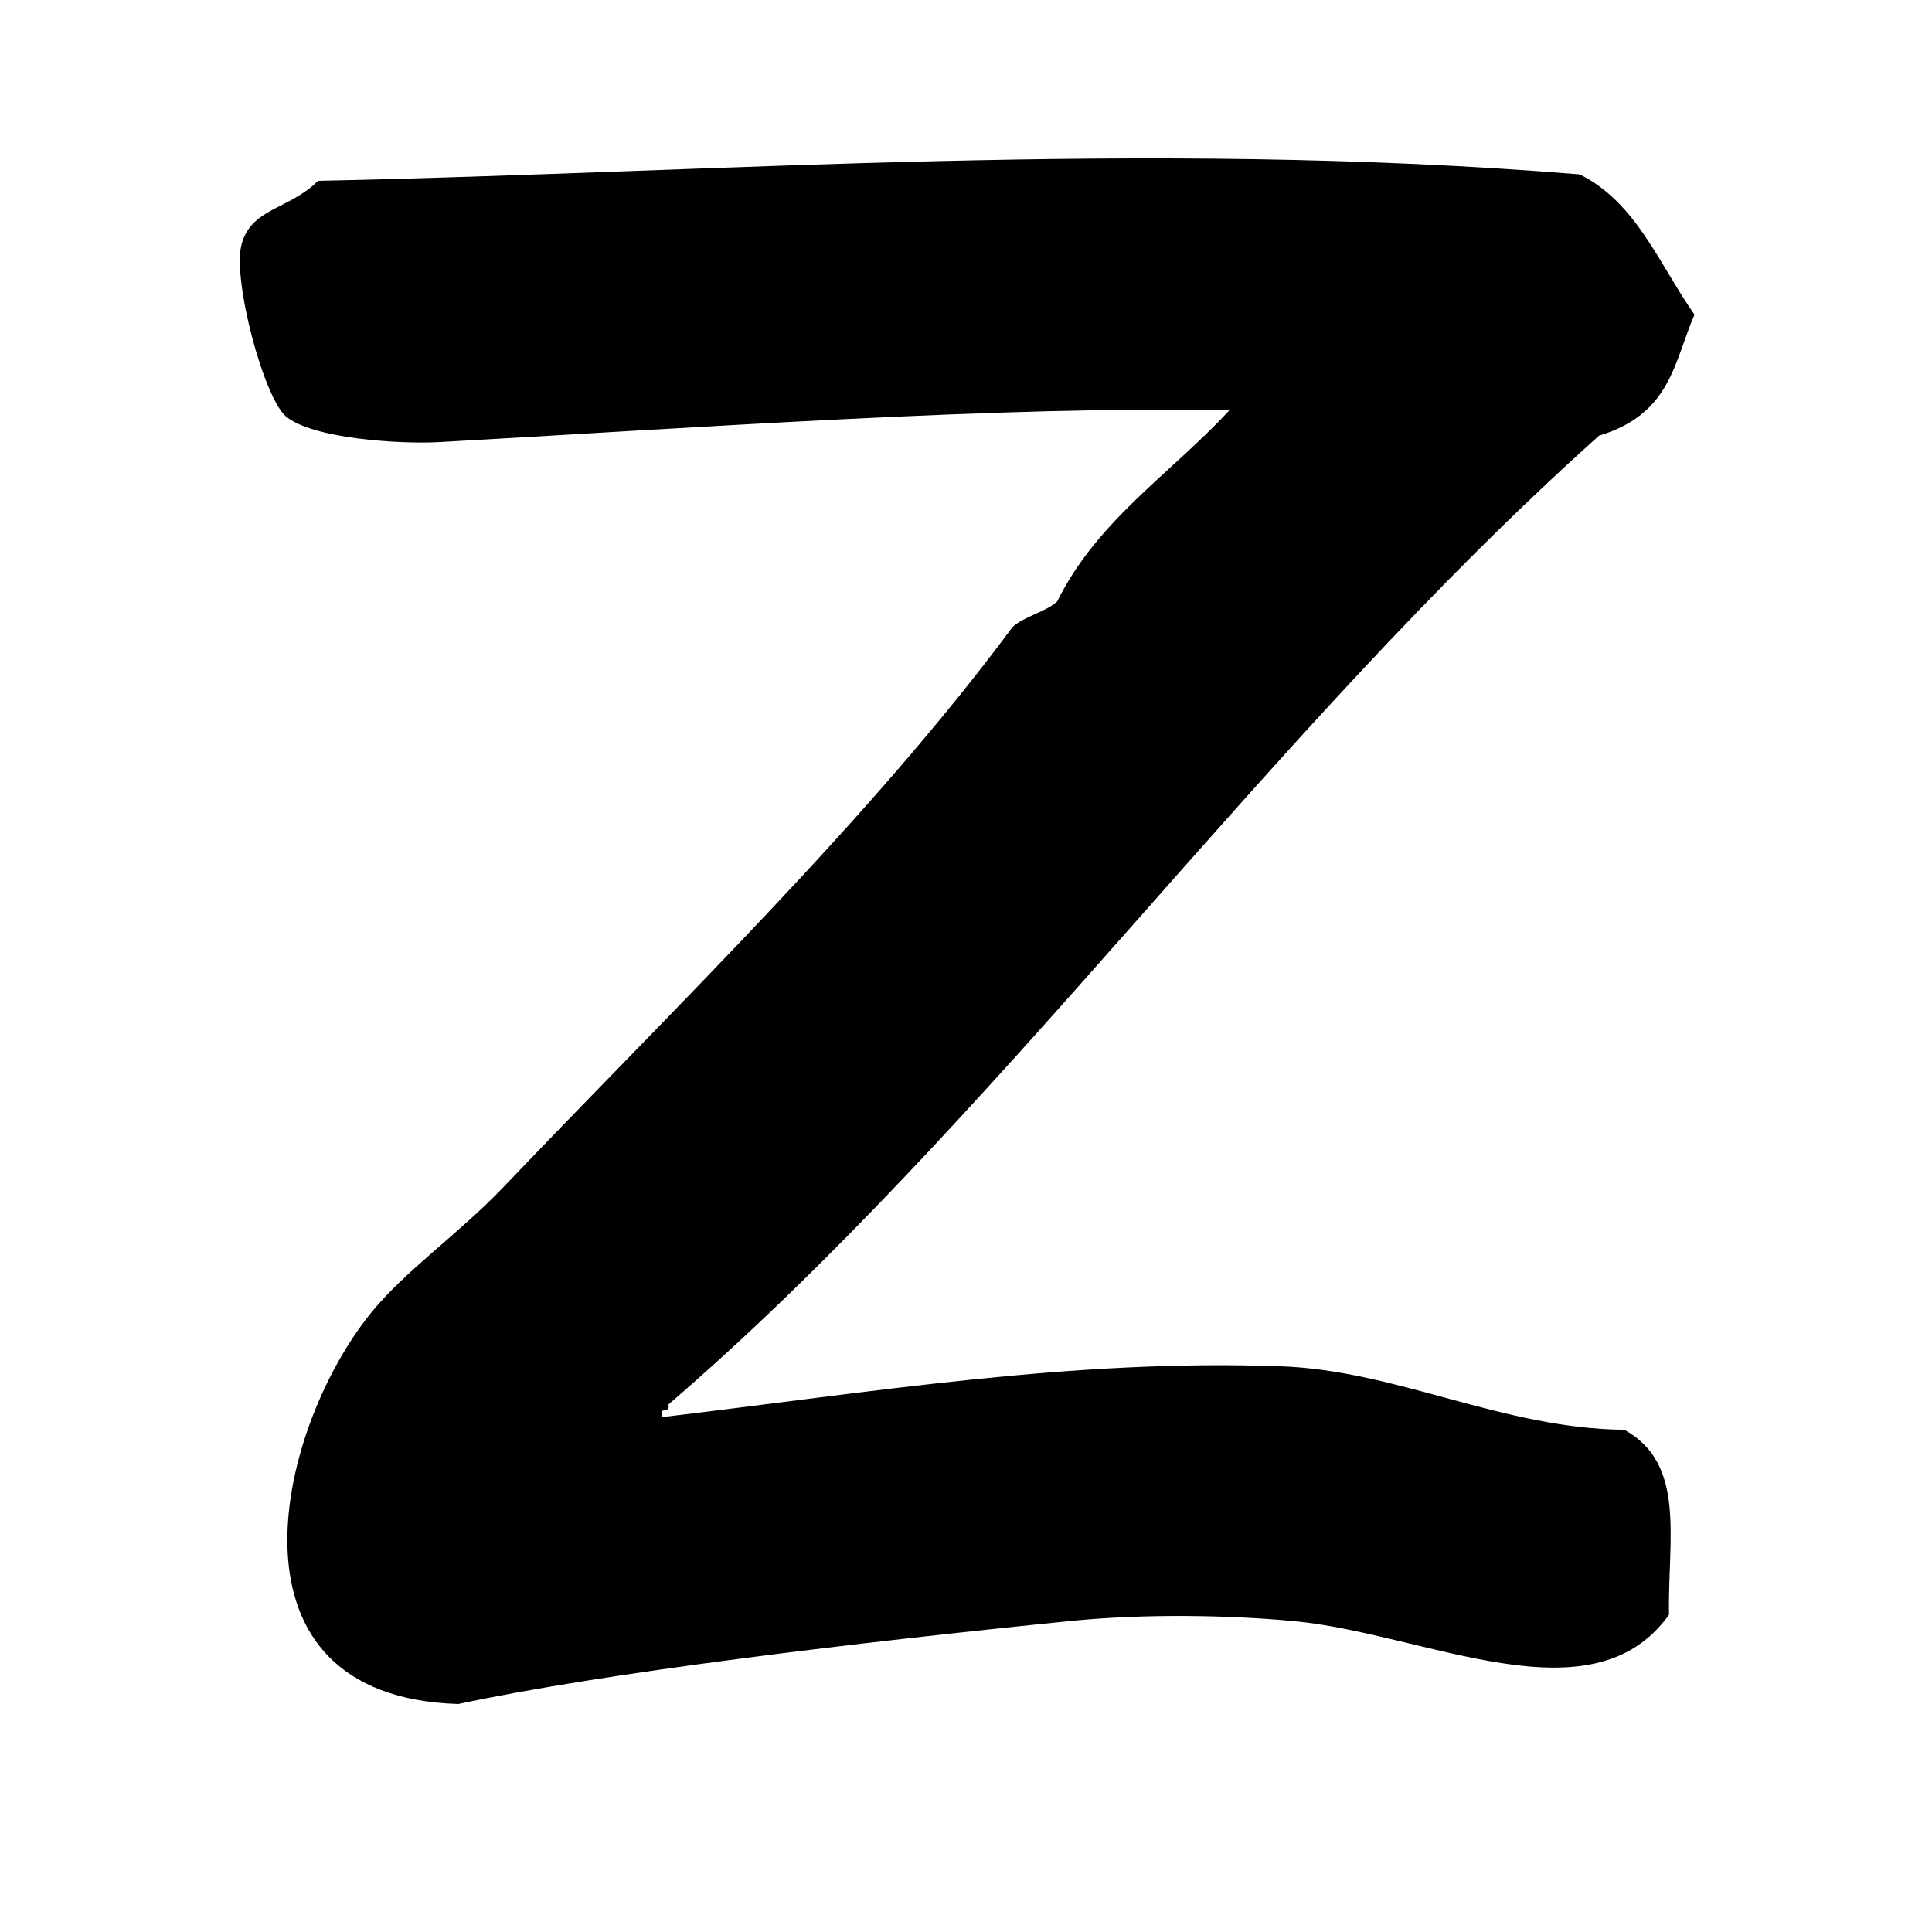 <?xml version="1.0" encoding="utf-8"?>
<!-- Generator: Adobe Illustrator 15.1.0, SVG Export Plug-In . SVG Version: 6.00 Build 0)  -->
<!DOCTYPE svg PUBLIC "-//W3C//DTD SVG 1.1//EN" "http://www.w3.org/Graphics/SVG/1.1/DTD/svg11.dtd">
<svg version="1.1" id="Layer_1" xmlns="http://www.w3.org/2000/svg" xmlns:xlink="http://www.w3.org/1999/xlink" x="0px" y="0px"
	 width="1000px" height="1000px" viewBox="0 0 1000 1000" enable-background="new 0 0 1000 1000" xml:space="preserve">
<g>
	<path fill-rule="evenodd" clip-rule="evenodd" d="M342.771,733.495c109.413-12.991,212.601-30.169,319.975-26.306
		c60.132,2.042,114.998,32.321,178.028,32.856c32.103,17.717,22.439,56.374,23.084,95.781
		c-40.157,56.046-126.057,9.554-194.562,3.219c-33.606-3.113-76.881-3.863-115.428,0c-109.843,11.062-240.516,26.63-316.647,42.949
		c-125.412-3.863-94.812-139.801-46.172-201.218c17.612-22.334,46.281-41.985,69.256-66.038
		c90.09-94.543,189.84-190.426,263.822-290.23c6.441-5.746,16.749-7.519,23.084-13.21c20.725-42.036,59.054-66.354,89.122-98.945
		c-114.14-2.574-283.364,9.503-408.991,16.483c-20.831,1.129-65.389-1.824-79.244-13.206c-11.487-9.449-27.916-70.92-23.084-89.067
		c5.046-19.006,24.697-18.042,39.622-32.966c208.522-4.292,427.672-21.74,653.049-3.328c29.424,14.659,41.234,46.816,59.378,72.584
		c-10.843,25.236-12.347,51.433-49.391,62.655c-172.338,154.136-311.814,355.409-481.68,501.44c0.641,2.789-1.183,3.004-3.222,3.219
		C342.771,731.242,342.771,732.425,342.771,733.495z"/>
</g>
</svg>
